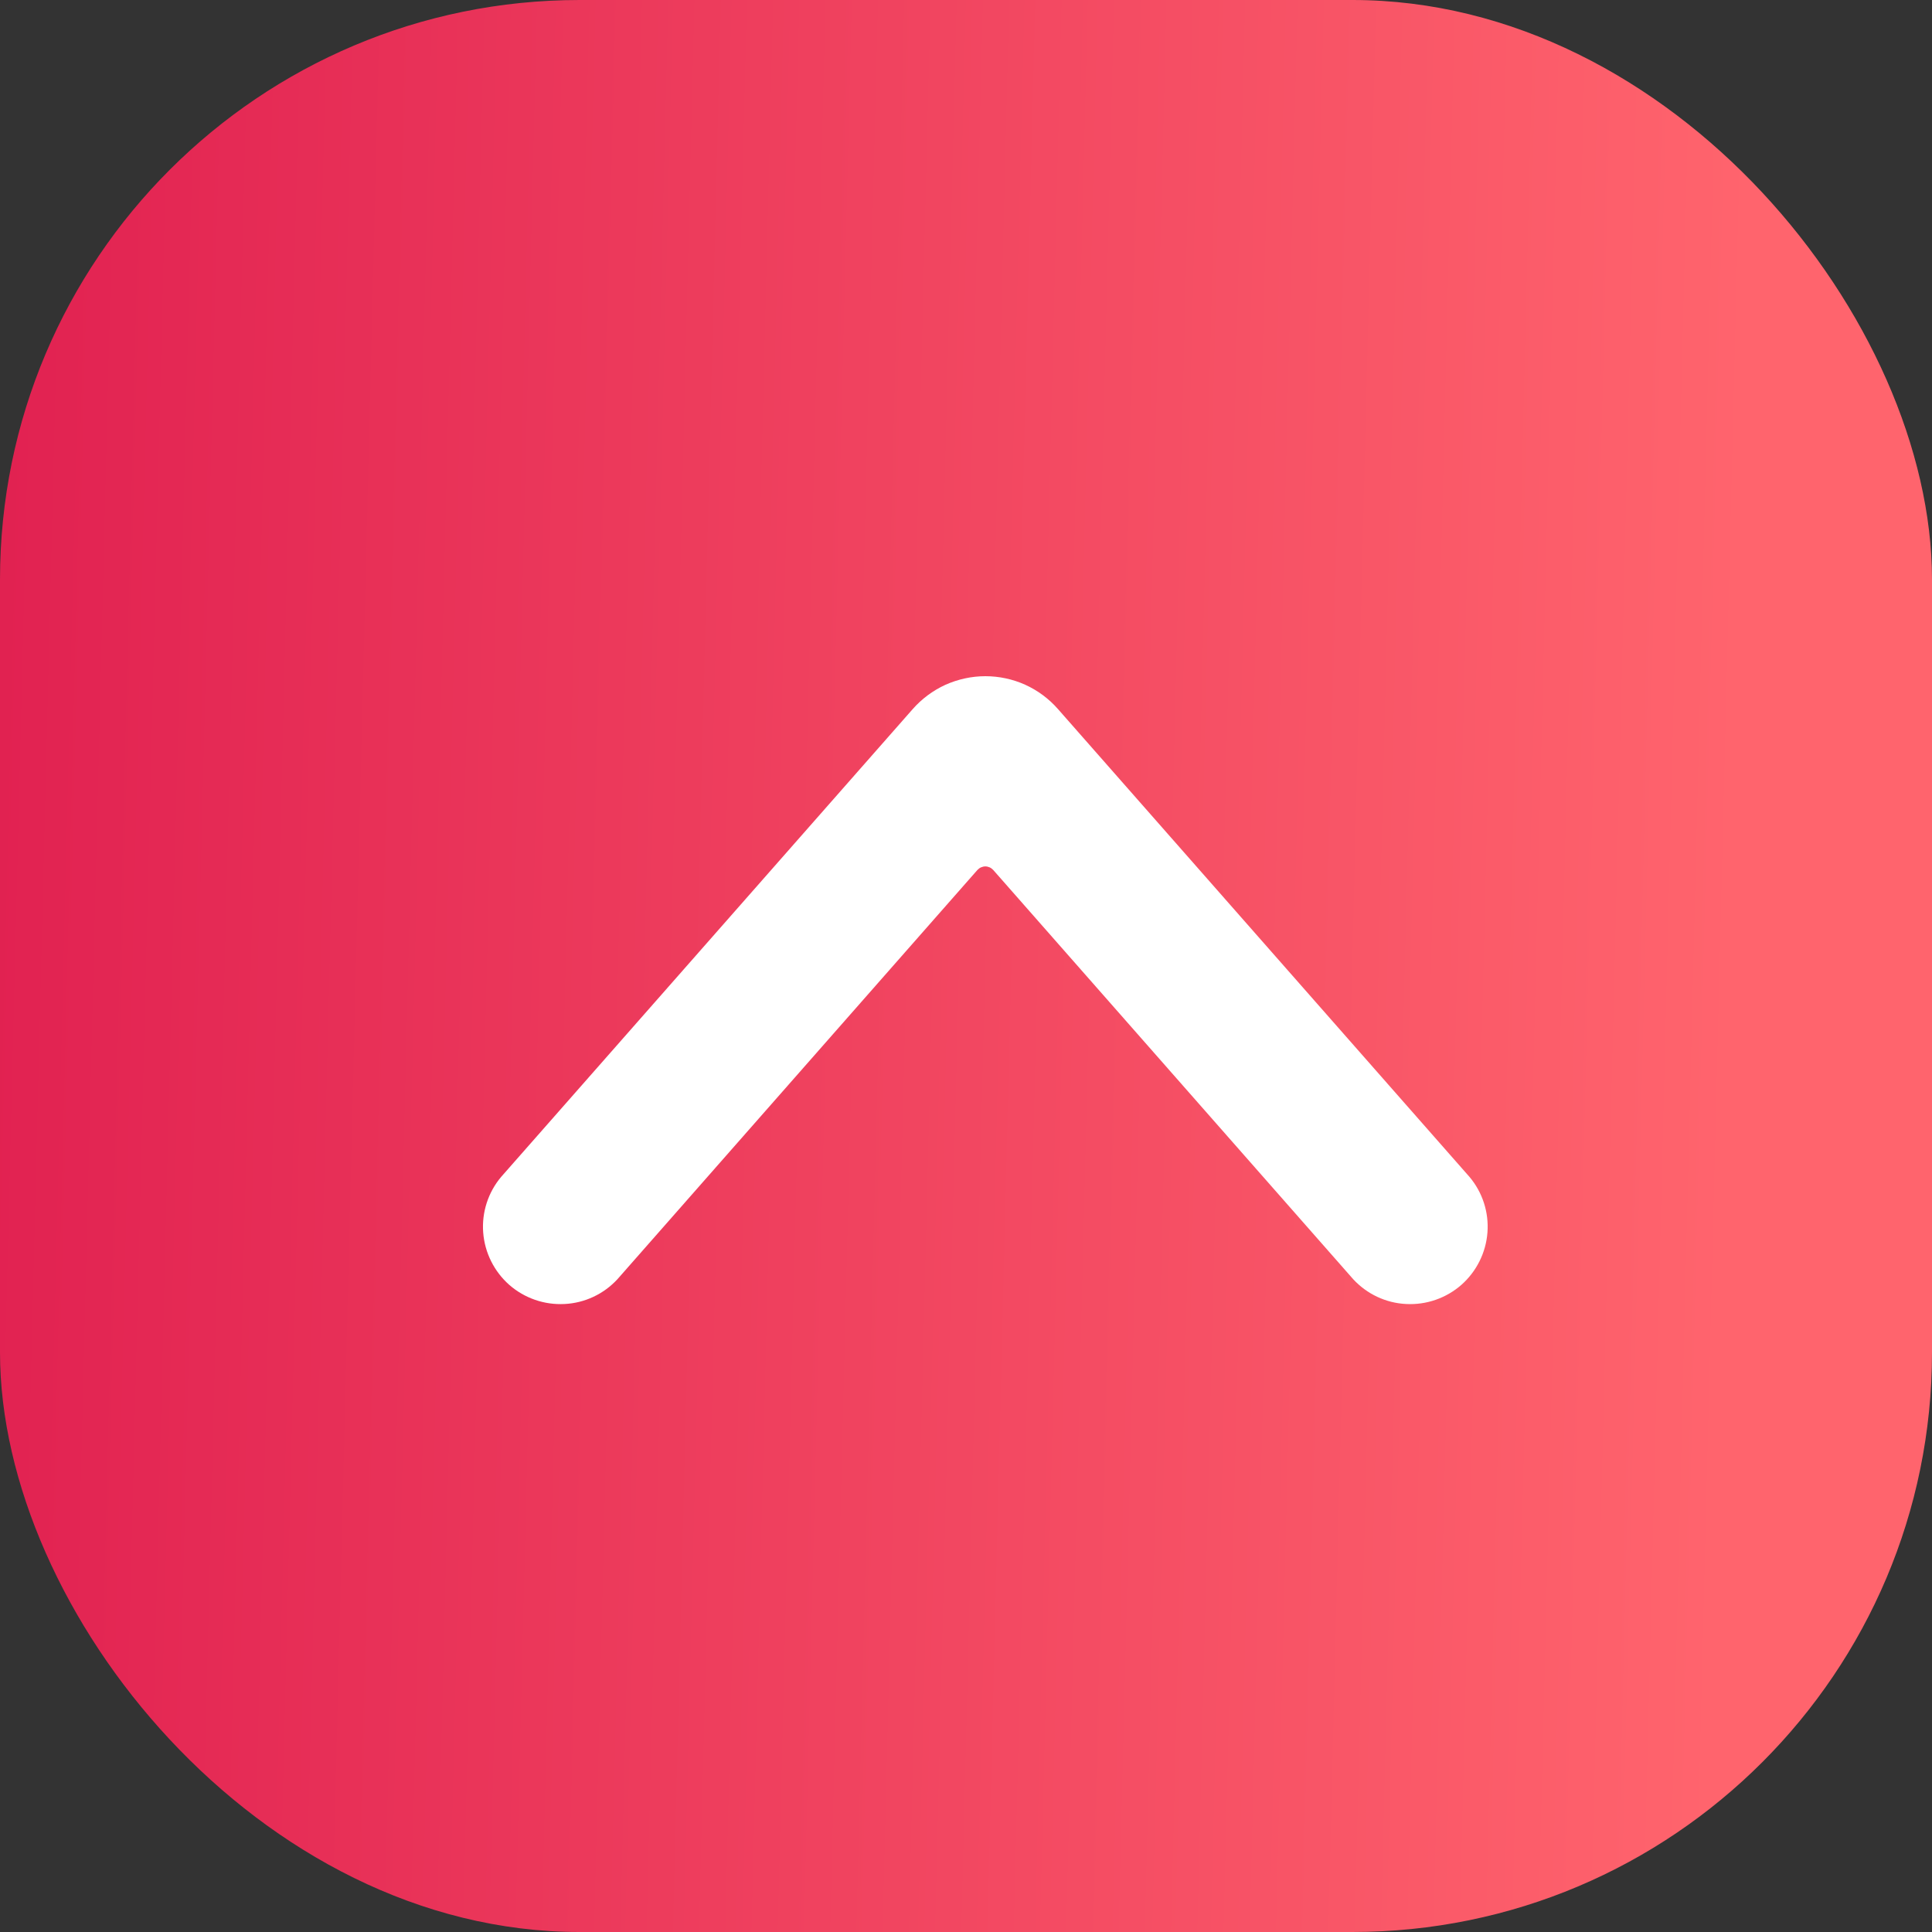 <svg width="20" height="20" viewBox="0 0 20 20" fill="none" xmlns="http://www.w3.org/2000/svg">
<rect x="0" y="0" width="20" height="20" fill="#333333" stroke="none"/>
<rect width="20" height="20" rx="6" fill="url(#paint0_linear_115_11696)"/>
<path d="M10.2 7C10.342 7 10.483 7.03 10.612 7.088C10.742 7.147 10.857 7.232 10.951 7.339L15.212 12.183C15.347 12.343 15.414 12.55 15.398 12.759C15.382 12.968 15.285 13.162 15.128 13.301C14.97 13.439 14.765 13.51 14.556 13.499C14.347 13.489 14.15 13.396 14.008 13.242L10.282 9.006C10.271 8.995 10.259 8.985 10.245 8.979C10.231 8.973 10.216 8.969 10.2 8.969C10.185 8.969 10.169 8.973 10.155 8.979C10.141 8.985 10.129 8.995 10.118 9.006L6.392 13.242C6.25 13.396 6.053 13.489 5.844 13.499C5.635 13.51 5.43 13.439 5.272 13.301C5.115 13.162 5.018 12.968 5.002 12.759C4.986 12.55 5.053 12.343 5.188 12.183L9.448 7.341C9.542 7.234 9.658 7.148 9.787 7.089C9.917 7.031 10.058 7 10.2 7Z" fill="white"/>
<defs>
<linearGradient id="paint0_linear_115_11696" x1="0" y1="0" x2="20.483" y2="0.508" gradientUnits="userSpaceOnUse">
<stop stop-color="#E12151"/>
<stop offset="0.887" stop-color="#FF646D"/>
</linearGradient>
</defs>
</svg>
